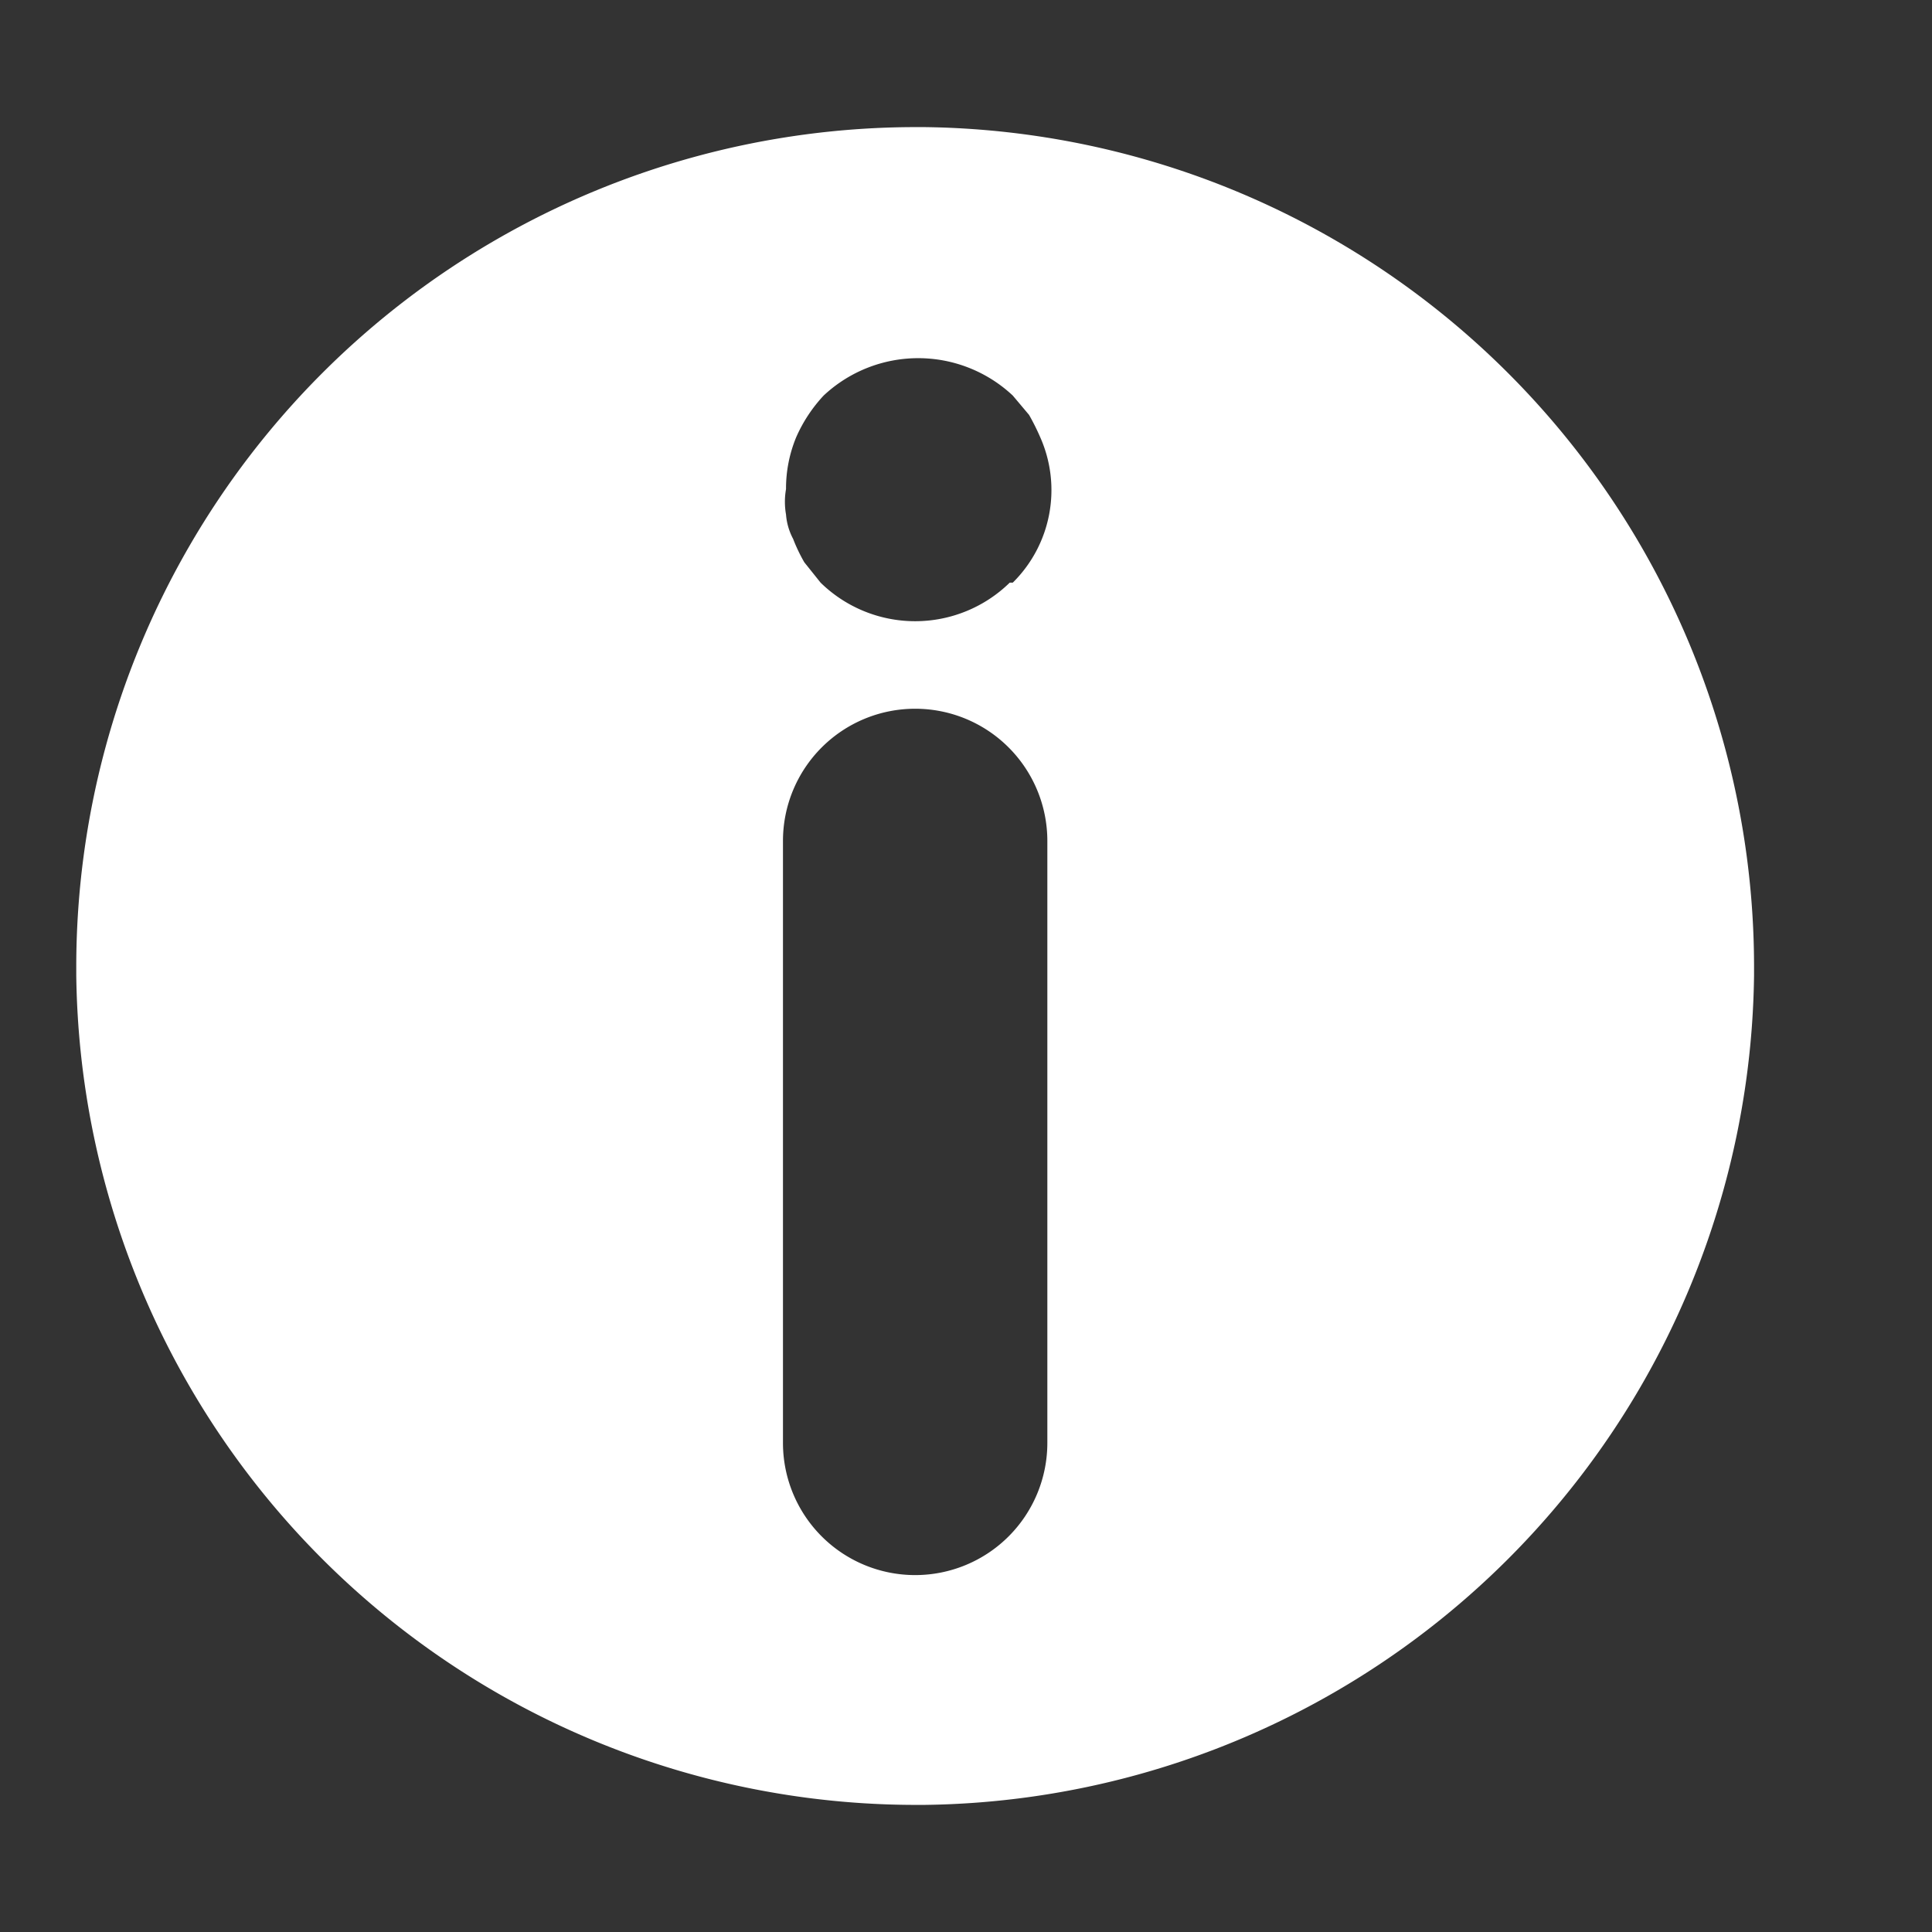 <svg id="Layer_1" data-name="Layer 1" xmlns="http://www.w3.org/2000/svg" viewBox="0 0 19 19"><rect x="0" y="0" width="19" height="19" fill="#333333" stroke="none"/><defs><style>.cls-1{fill:#fff;}</style></defs><path class="cls-1" d="M9.09,1.25H9A8.26,8.26,0,0,0,.75,9.5v.09A8.26,8.26,0,0,0,9,17.75h.09a8.26,8.26,0,0,0,8.16-8.16V9.5A8.26,8.26,0,0,0,9.09,1.25ZM10.3,14.19a1.3,1.3,0,0,1-2.6,0V8.27a1.3,1.3,0,0,1,2.6,0ZM9.93,5.73a1.33,1.33,0,0,1-1.86,0l-.16-.2A1.63,1.63,0,0,1,7.8,5.3a.61.61,0,0,1-.07-.24.72.72,0,0,1,0-.25,1.32,1.32,0,0,1,.1-.51,1.46,1.46,0,0,1,.27-.41,1.36,1.36,0,0,1,1.86,0l.16.19a2.26,2.26,0,0,1,.11.22,1.28,1.28,0,0,1-.27,1.43Z"/></svg>